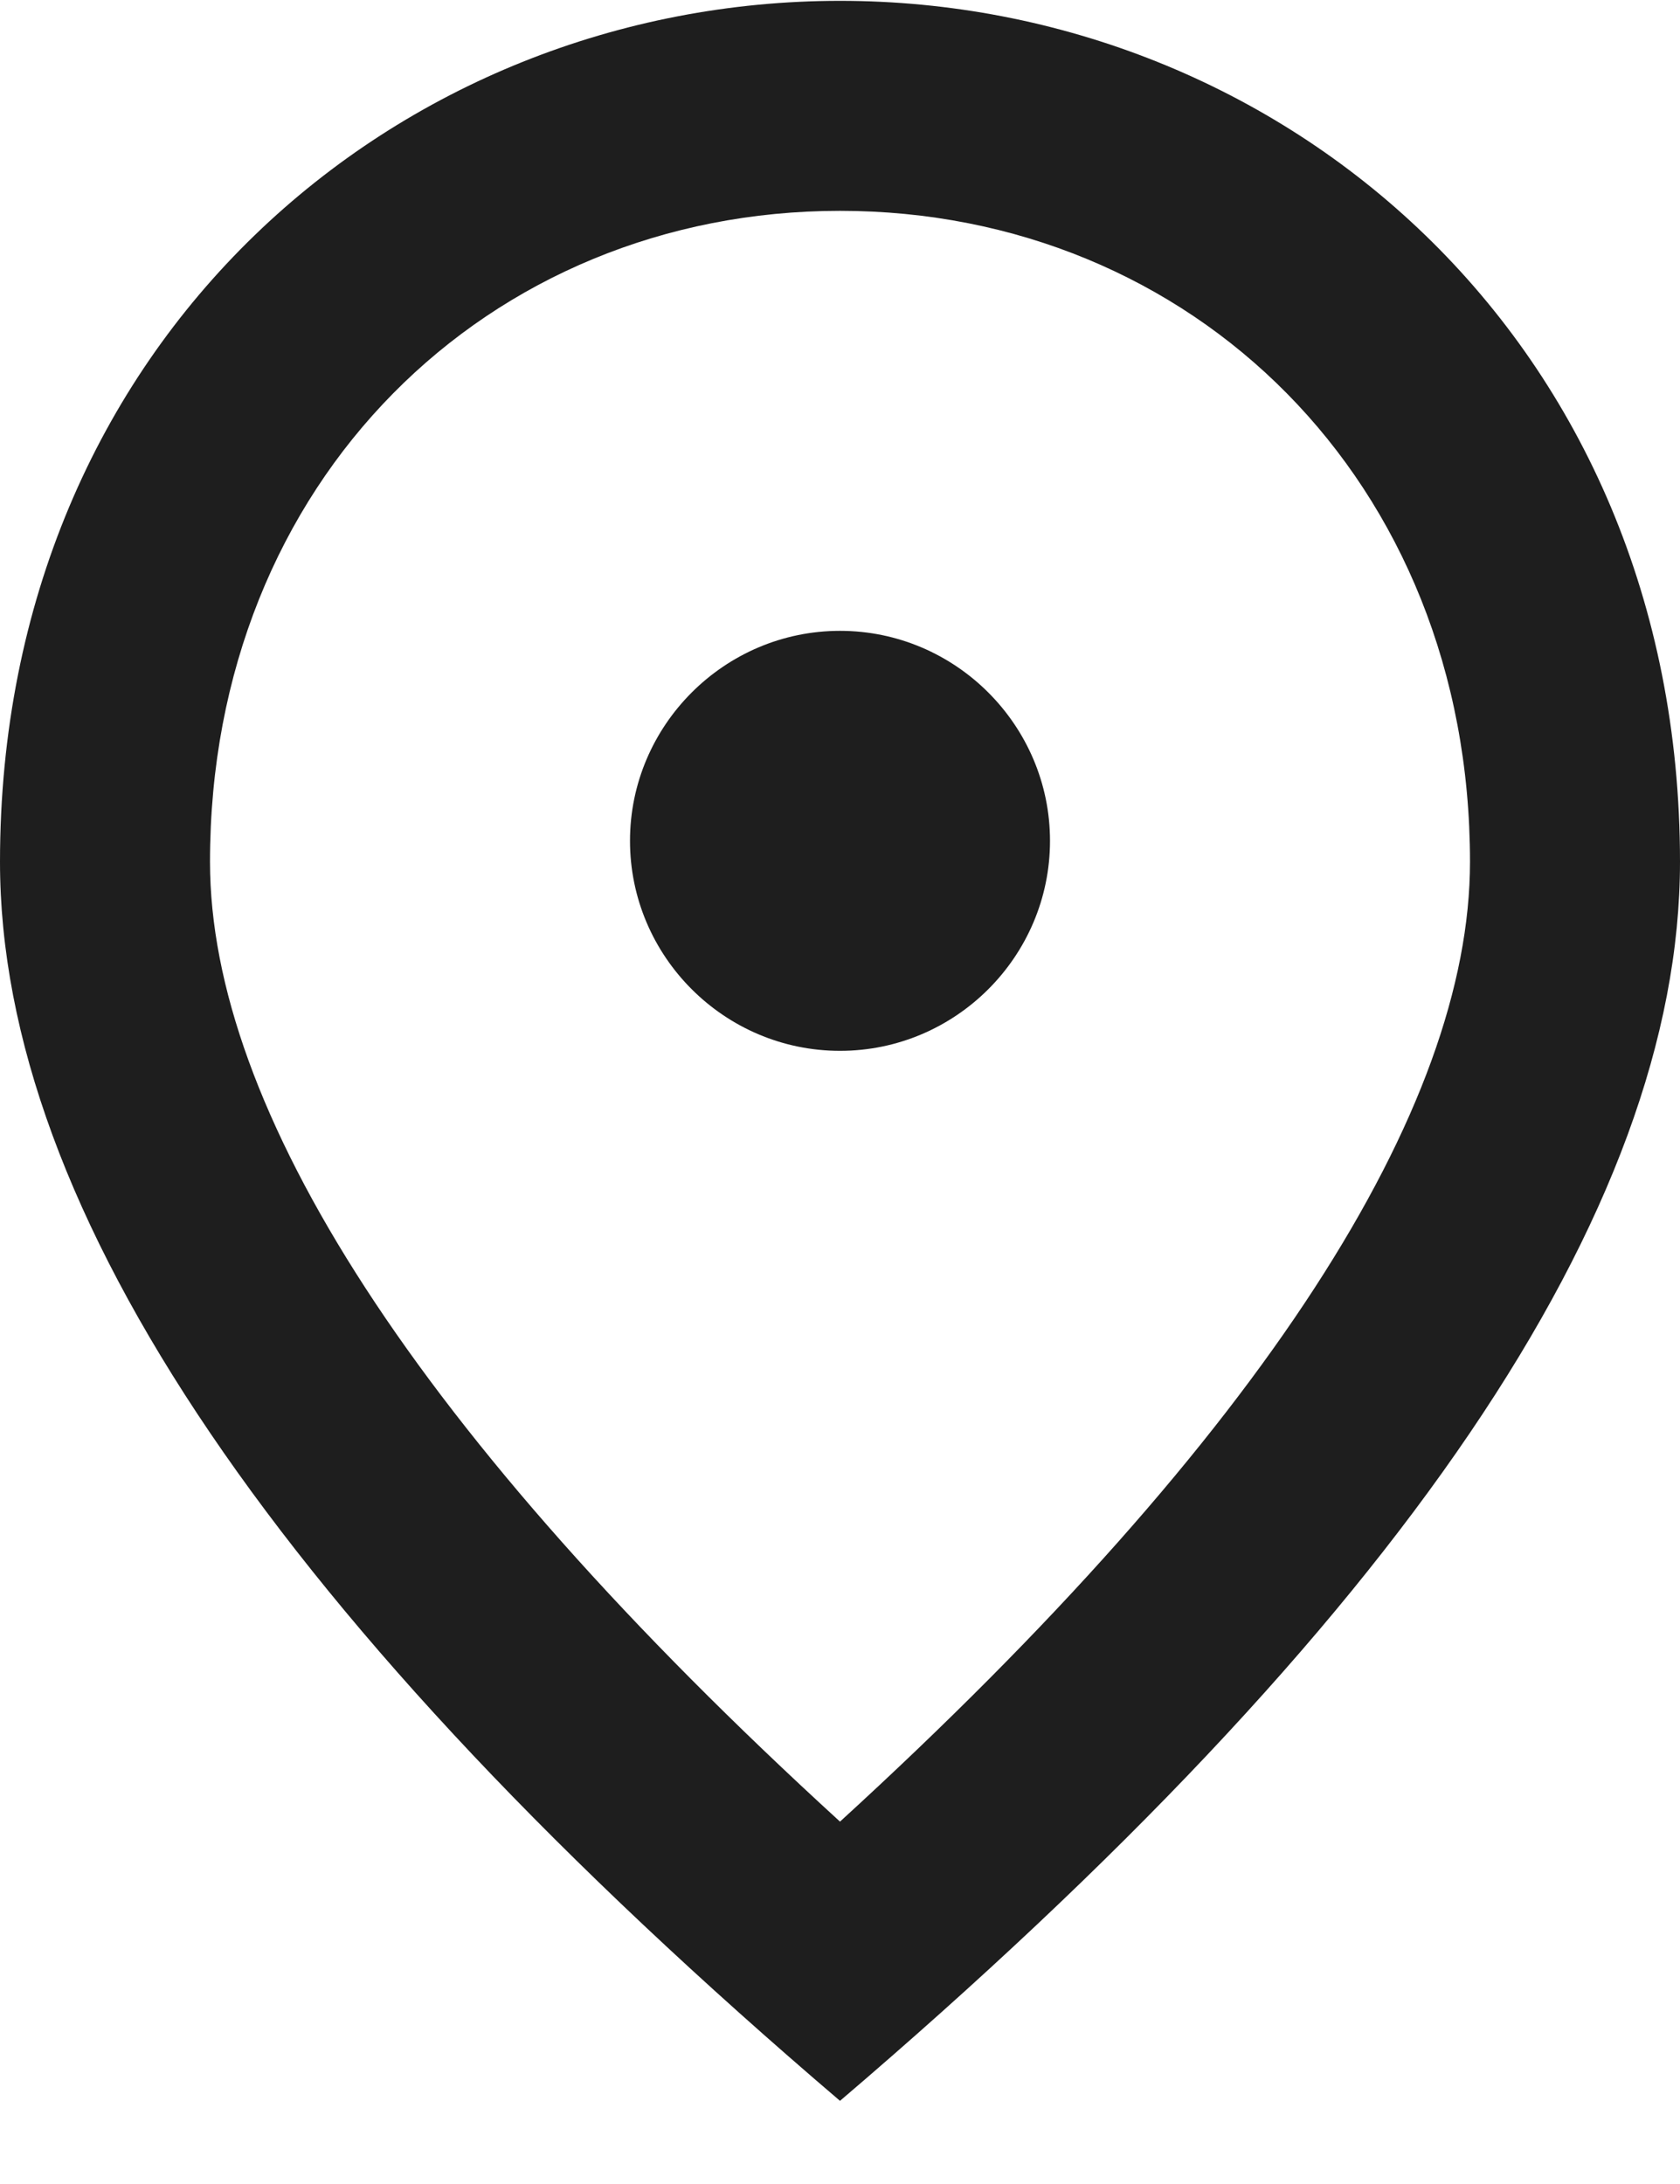 <svg width="10" height="13" viewBox="0 0 10 13" fill="none" xmlns="http://www.w3.org/2000/svg">
<path d="M5 6.255C4.312 6.255 3.75 5.693 3.75 5.005C3.75 4.318 4.312 3.755 5 3.755C5.688 3.755 6.25 4.318 6.25 5.005C6.25 5.693 5.688 6.255 5 6.255ZM8.75 5.13C8.75 2.862 7.094 1.255 5 1.255C2.906 1.255 1.25 2.862 1.25 5.13C1.25 6.593 2.469 8.53 5 10.843C7.531 8.53 8.75 6.593 8.75 5.13ZM5 0.005C7.625 0.005 10 2.018 10 5.13C10 7.205 8.331 9.662 5 12.505C1.669 9.662 0 7.205 0 5.13C0 2.018 2.375 0.005 5 0.005Z" fill="#1E1E1E"/>
</svg>
